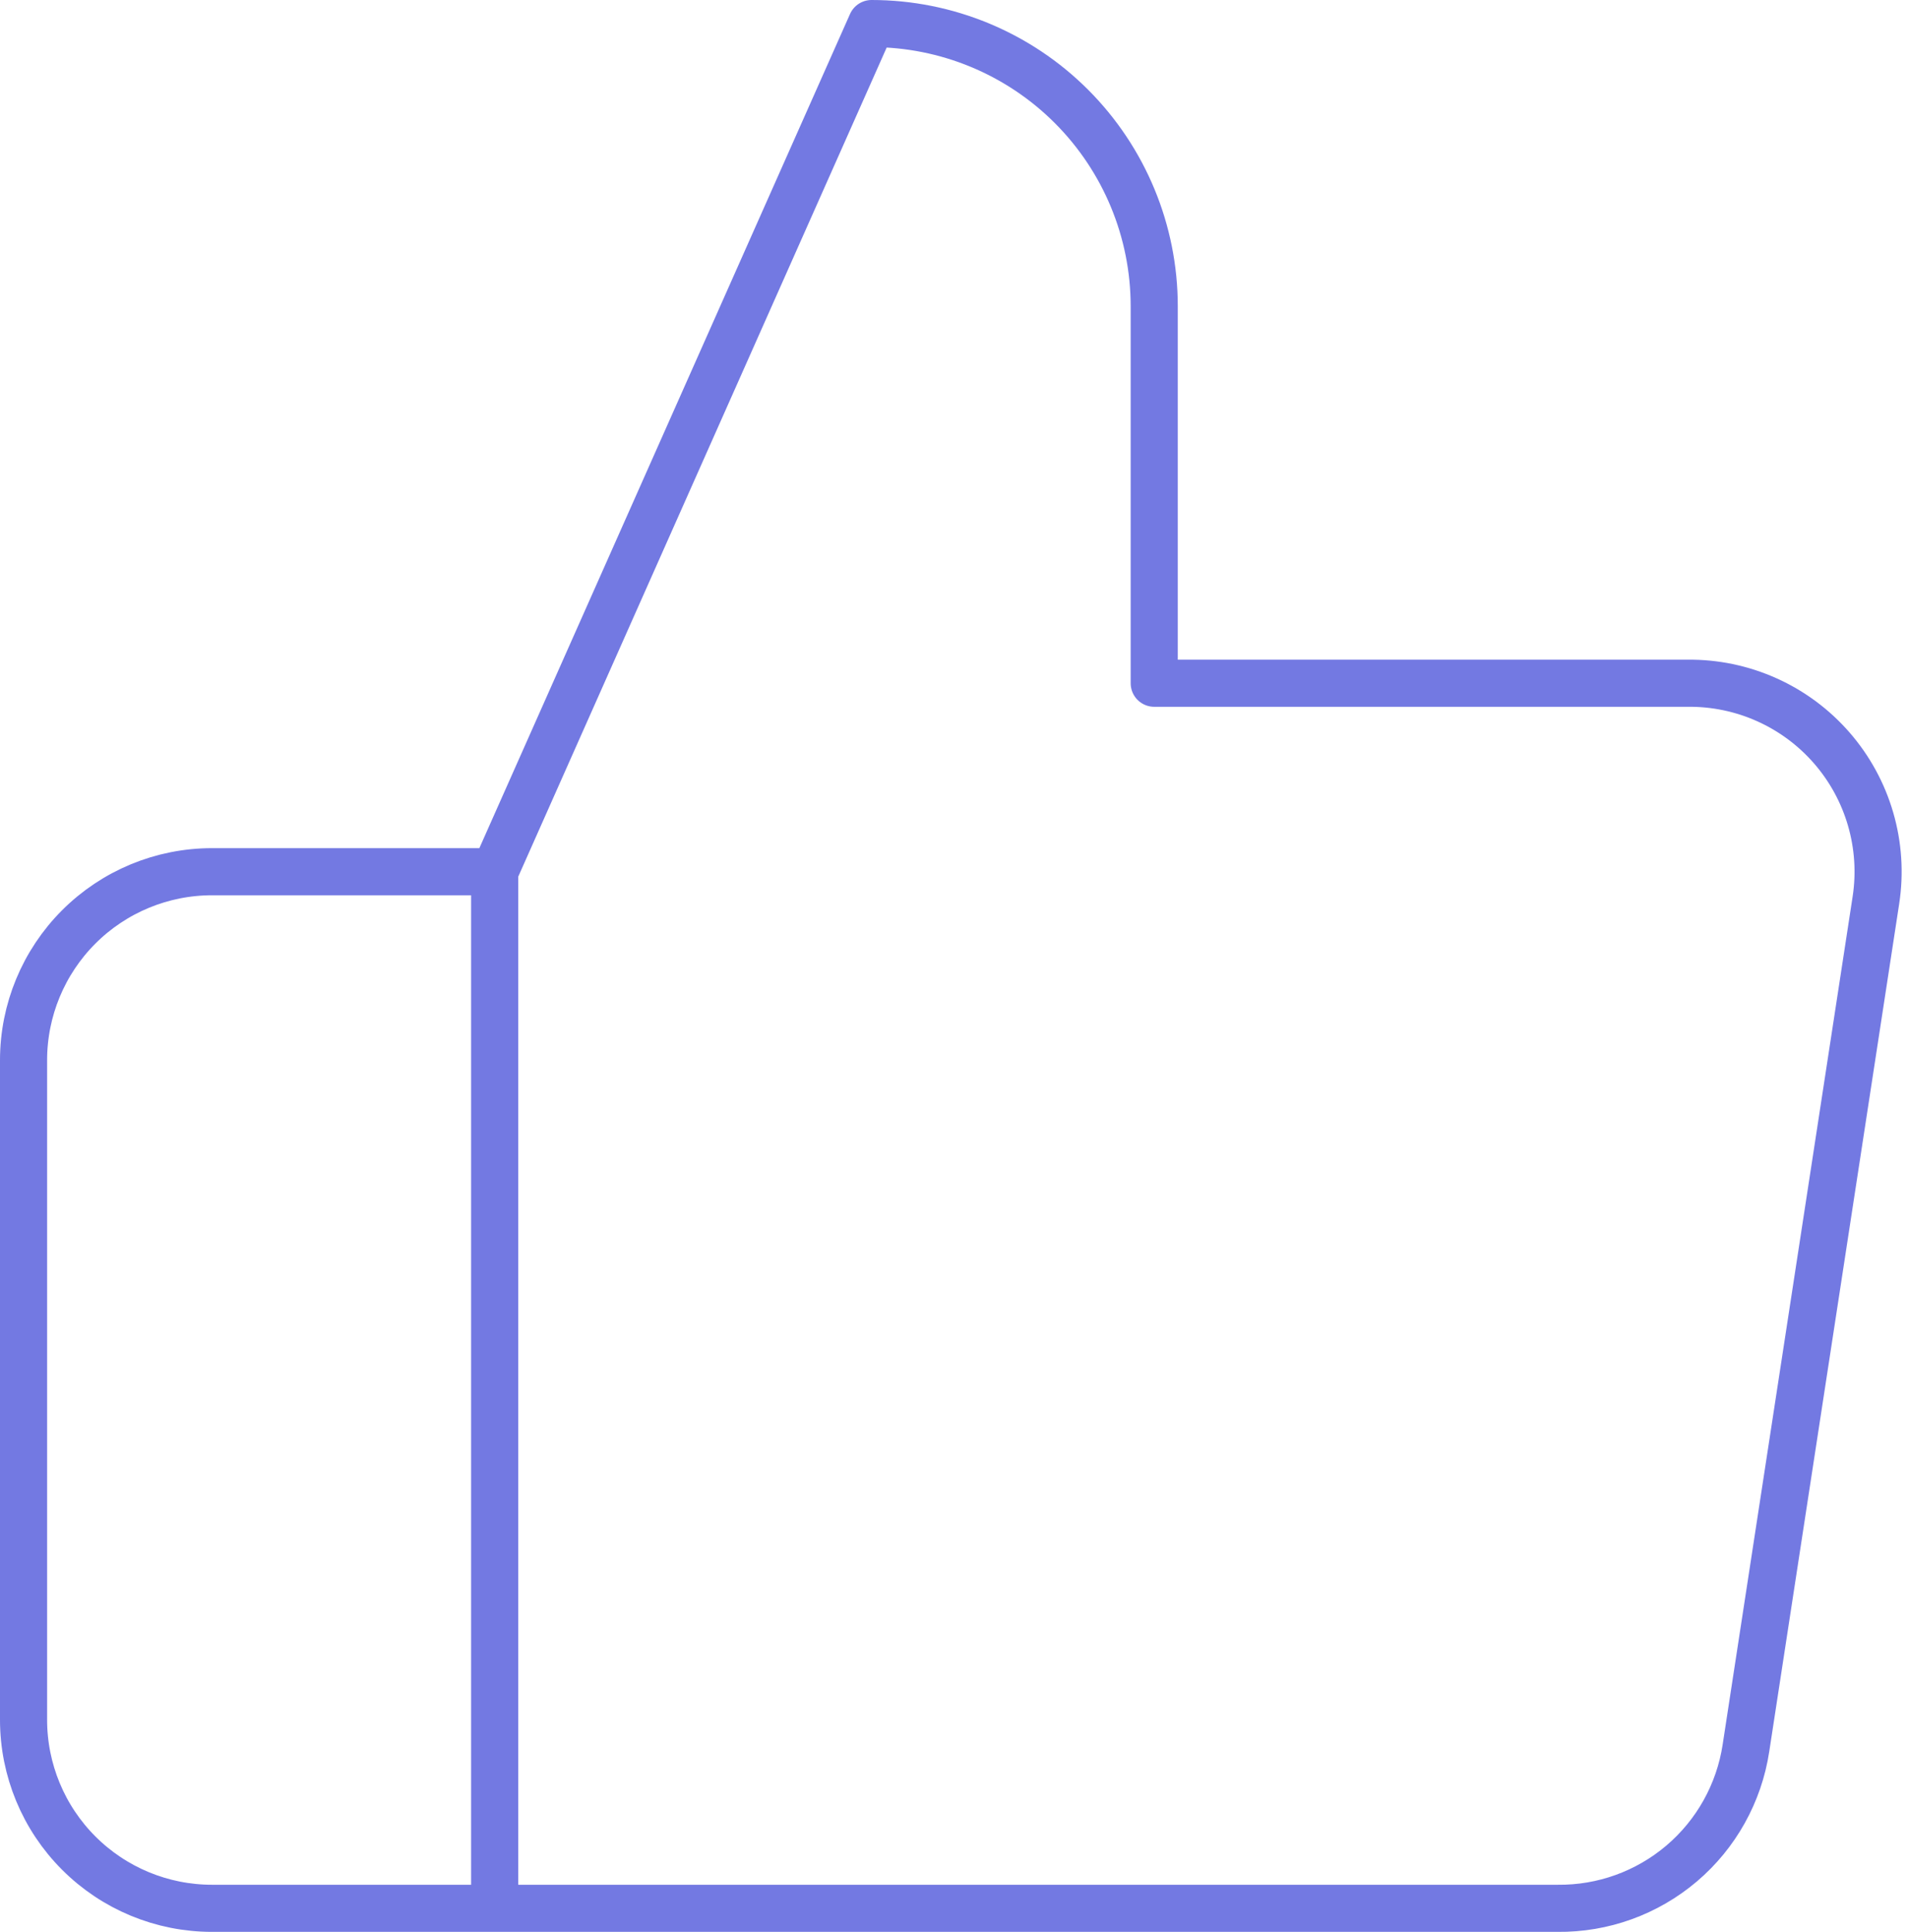 <svg width="81" height="82" viewBox="0 0 81 82" fill="none" xmlns="http://www.w3.org/2000/svg">
  <path d="M21 80.999H9C6.878 80.999 4.843 80.157 3.343 78.656C1.843 77.156 1 75.121 1 72.999V45C1 42.878 1.843 40.843 3.343 39.343C4.843 37.843 6.878 37 9 37H21M49 29V13C49 9.817 47.735 6.765 45.485 4.515C43.235 2.264 40.182 1 37 1L21 37V80.999H66.12C68.049 81.021 69.921 80.345 71.391 79.096C72.861 77.846 73.83 76.107 74.12 74.2L79.639 38.2C79.814 37.053 79.736 35.883 79.413 34.769C79.09 33.655 78.528 32.625 77.767 31.75C77.006 30.875 76.064 30.175 75.006 29.701C73.948 29.226 72.799 28.987 71.639 29H49Z" stroke="#7379E2" stroke-width="2" stroke-linecap="round" stroke-linejoin="round"/>
</svg>

